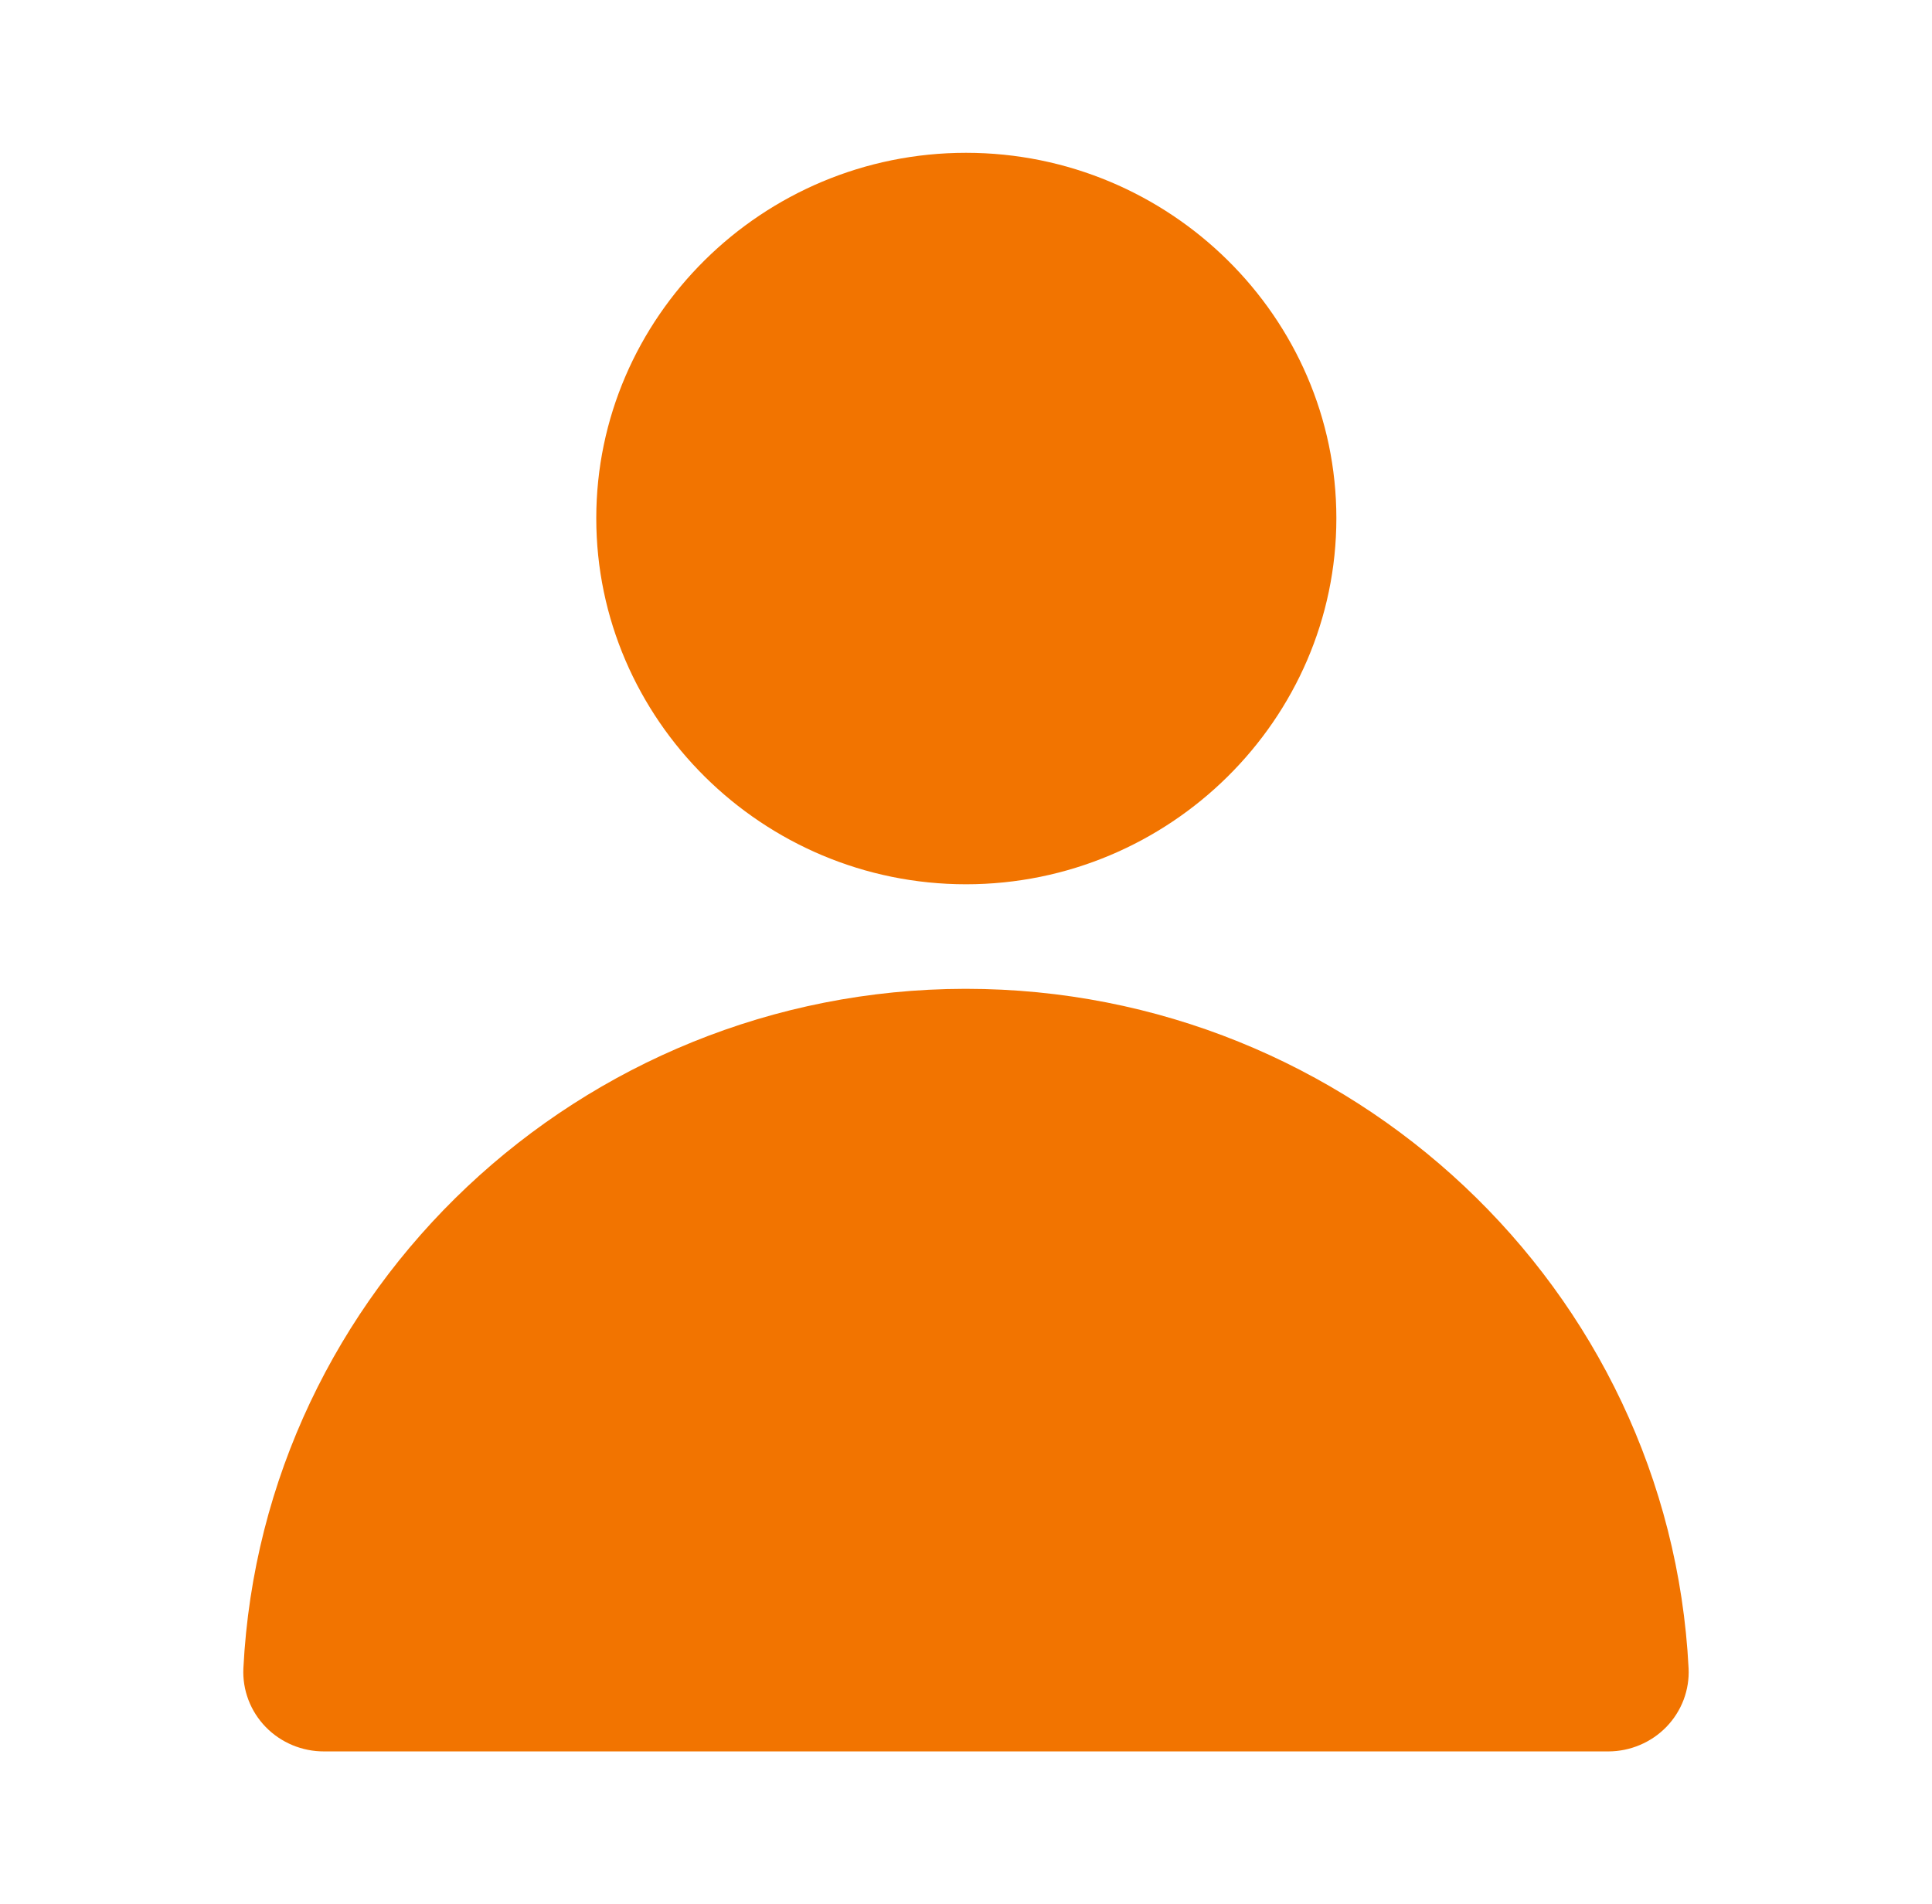 <svg width="70" height="69" viewBox="0 0 70 69" fill="none" xmlns="http://www.w3.org/2000/svg">
<path d="M34.954 35.83C21.031 35.856 9.514 46.722 8.818 60.453C8.8 60.843 8.862 61.232 9.001 61.597C9.14 61.963 9.353 62.296 9.627 62.578C9.9 62.859 10.23 63.083 10.594 63.235C10.958 63.387 11.35 63.465 11.746 63.463H58.276C58.67 63.462 59.059 63.382 59.421 63.228C59.783 63.075 60.109 62.851 60.381 62.57C60.652 62.288 60.863 61.956 61.001 61.592C61.138 61.228 61.2 60.841 61.181 60.453C60.485 46.704 48.94 35.832 35 35.83H34.954Z" fill="#F27400"/>
<path d="M35.001 5.537C27.62 5.537 21.604 11.496 21.604 18.779C21.604 26.062 27.62 32.042 35.001 32.042C42.381 32.042 48.419 26.062 48.419 18.779C48.419 11.496 42.381 5.537 35.001 5.537V5.537Z" fill="#F27400"/>
</svg>
